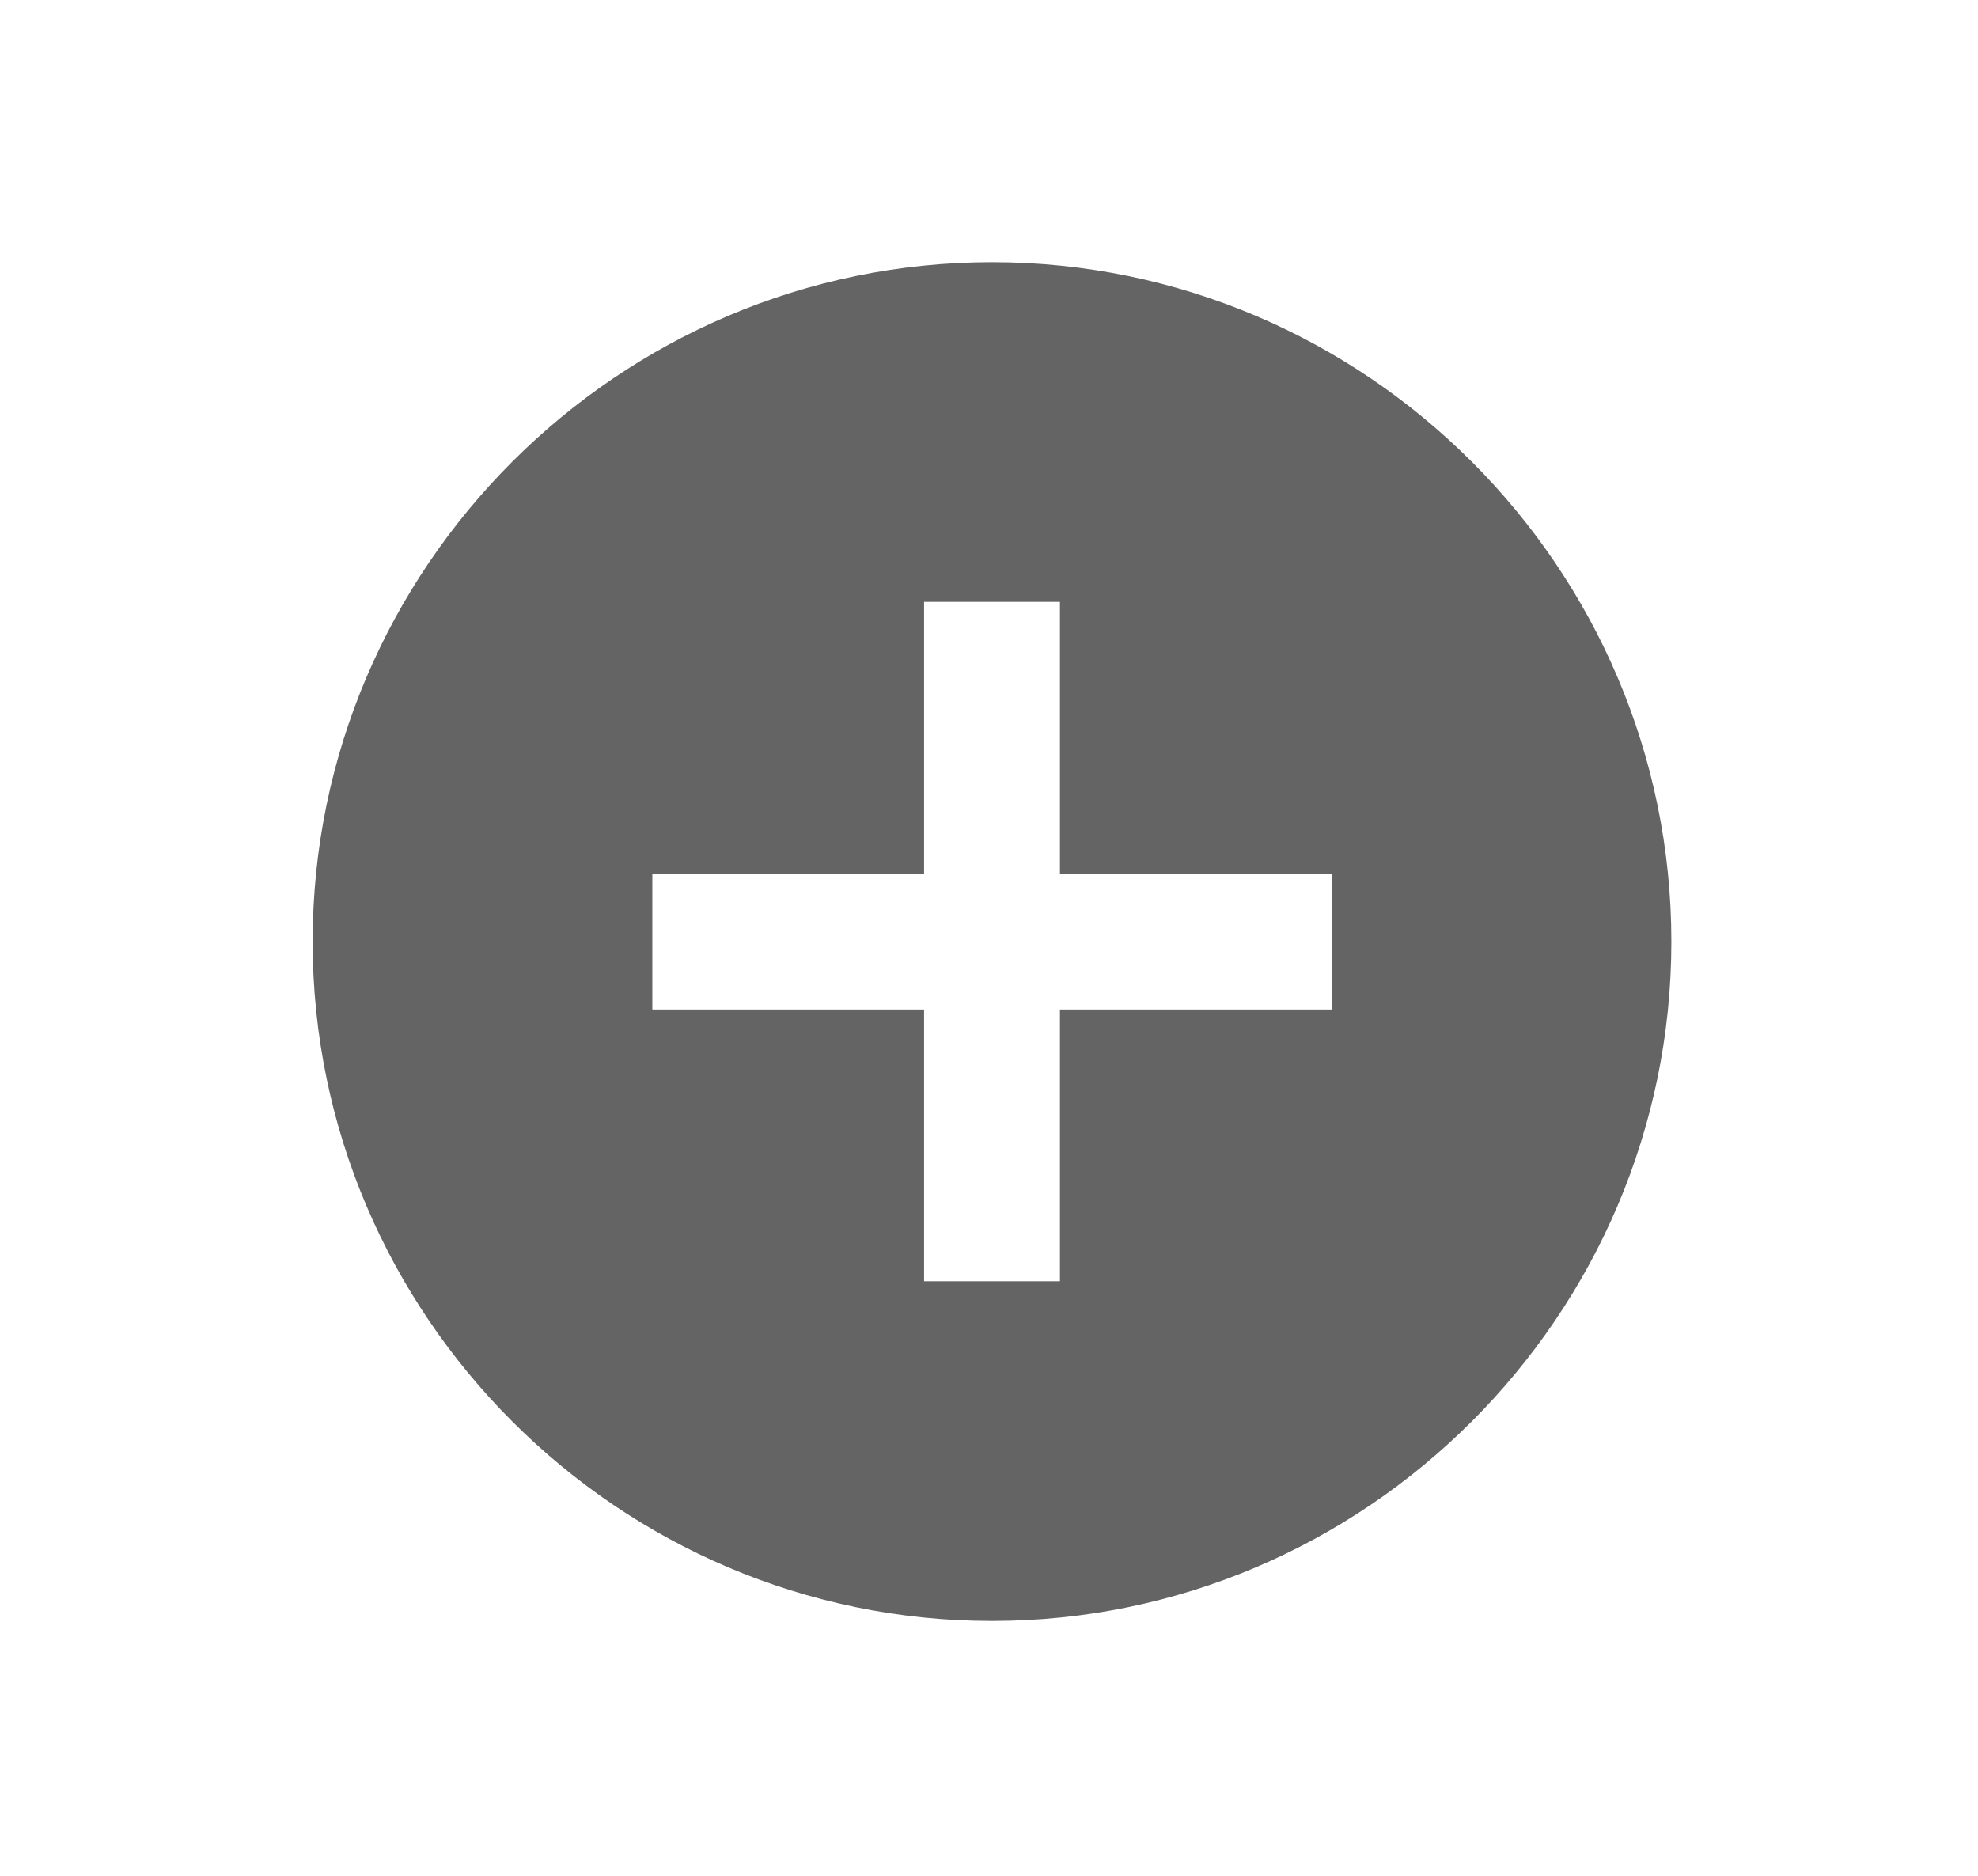 <?xml version="1.0" encoding="UTF-8" standalone="no"?>
<svg
   xmlns:dc="http://purl.org/dc/elements/1.1/"
   xmlns:cc="http://creativecommons.org/ns#"
   xmlns:rdf="http://www.w3.org/1999/02/22-rdf-syntax-ns#"
   xmlns:svg="http://www.w3.org/2000/svg"
   xmlns="http://www.w3.org/2000/svg"
   xmlns:sodipodi="http://sodipodi.sourceforge.net/DTD/sodipodi-0.dtd"
   xmlns:inkscape="http://www.inkscape.org/namespaces/inkscape"
   width="196.748mm"
   height="186.601mm"
   viewBox="0 0 196.748 186.601"
   version="1.1"
   id="svg3196"
   inkscape:version="1.0.2-2 (e86c870879, 2021-01-15)"
   sodipodi:docname="insert.svg">
  <defs
     id="defs3190" />
  <sodipodi:namedview
     id="base"
     pagecolor="#ffffff"
     bordercolor="#666666"
     borderopacity="1.0"
     inkscape:pageopacity="0.0"
     inkscape:pageshadow="2"
     inkscape:zoom="0.35"
     inkscape:cx="368.94978"
     inkscape:cy="521.20257"
     inkscape:document-units="mm"
     inkscape:current-layer="layer1"
     inkscape:document-rotation="0"
     showgrid="false"
     fit-margin-top="0"
     fit-margin-left="0"
     fit-margin-right="0"
     fit-margin-bottom="0"
     inkscape:window-width="1254"
     inkscape:window-height="1041"
     inkscape:window-x="130"
     inkscape:window-y="0"
     inkscape:window-maximized="0" />
  <g
     inkscape:label="Ebene 1"
     inkscape:groupmode="layer"
     id="layer1"
     transform="translate(-8.215,-10.265)">
    <g
       id="g3904"
       transform="translate(2094.219,-361.066)">
      <g
         id="g1315"
         transform="translate(-1400.92,-821.693)"
         inkscape:export-filename="/Users/kochme/Projekte/VisualSorting/src/resources/icons/add@2x.png"
         inkscape:export-xdpi="9.0369377"
         inkscape:export-ydpi="9.0369377">
        <rect
           rx="8.217"
           inkscape:export-ydpi="4.4919434"
           inkscape:export-xdpi="4.4919434"
           inkscape:export-filename="/Users/kochme/Projekte/VisualSorting/src/resources/add_visualsort_1.png"
           ry="11.225"
           y="1194.779"
           x="-683.33"
           height="183.092"
           width="193.239"
           id="rect5334-3-4-3-6"
           style="opacity:1;fill:#000000;fill-opacity:0;stroke:#939393;stroke-width:3.509;stroke-miterlimit:4;stroke-dasharray:none;stroke-opacity:0" />
        <g
           inkscape:export-ydpi="4.4919434"
           inkscape:export-xdpi="4.4919434"
           inkscape:export-filename="/Users/kochme/Projekte/VisualSorting/src/resources/add_visualsort_1.png"
           style="fill:#646464;fill-opacity:1"
           transform="matrix(0.265,0,0,0.265,-661.481,1172.632)"
           id="g6721-8">
          <g
             style="fill:#646464;fill-opacity:1"
             id="g6664-6">
            <g
               style="fill:#646464;fill-opacity:1"
               id="add-circle-7">
              <path
                 style="fill:#646464;fill-opacity:1"
                 inkscape:connector-curvature="0"
                 d="m 283.284,175.362 c -140.25,0 -255,114.75 -255,255 0,140.25 114.75,255 255,255 140.25,0 255,-114.75 255,-255 0,-140.25 -114.75,-255 -255,-255 z m 127.5,280.5 h -102 v 102 h -51 v -102 h -102 v -51 h 102 v -102 h 51 v 102 h 102 z"
                 id="path6661-1" />
            </g>
          </g>
          <g
             style="fill:#646464;fill-opacity:1"
             id="g6666-8" />
          <g
             style="fill:#646464;fill-opacity:1"
             id="g6668-4" />
          <g
             style="fill:#646464;fill-opacity:1"
             id="g6670-9" />
          <g
             style="fill:#646464;fill-opacity:1"
             id="g6672-7" />
          <g
             style="fill:#646464;fill-opacity:1"
             id="g6674-3" />
          <g
             style="fill:#646464;fill-opacity:1"
             id="g6676-1" />
          <g
             style="fill:#646464;fill-opacity:1"
             id="g6678-0" />
          <g
             style="fill:#646464;fill-opacity:1"
             id="g6680-2" />
          <g
             style="fill:#646464;fill-opacity:1"
             id="g6682-3" />
          <g
             style="fill:#646464;fill-opacity:1"
             id="g6684-7" />
          <g
             style="fill:#646464;fill-opacity:1"
             id="g6686-1" />
          <g
             style="fill:#646464;fill-opacity:1"
             id="g6688-8" />
          <g
             style="fill:#646464;fill-opacity:1"
             id="g6690-9" />
          <g
             style="fill:#646464;fill-opacity:1"
             id="g6692-3" />
          <g
             style="fill:#646464;fill-opacity:1"
             id="g6694-7" />
        </g>
      </g>
    </g>
  </g>
</svg>
